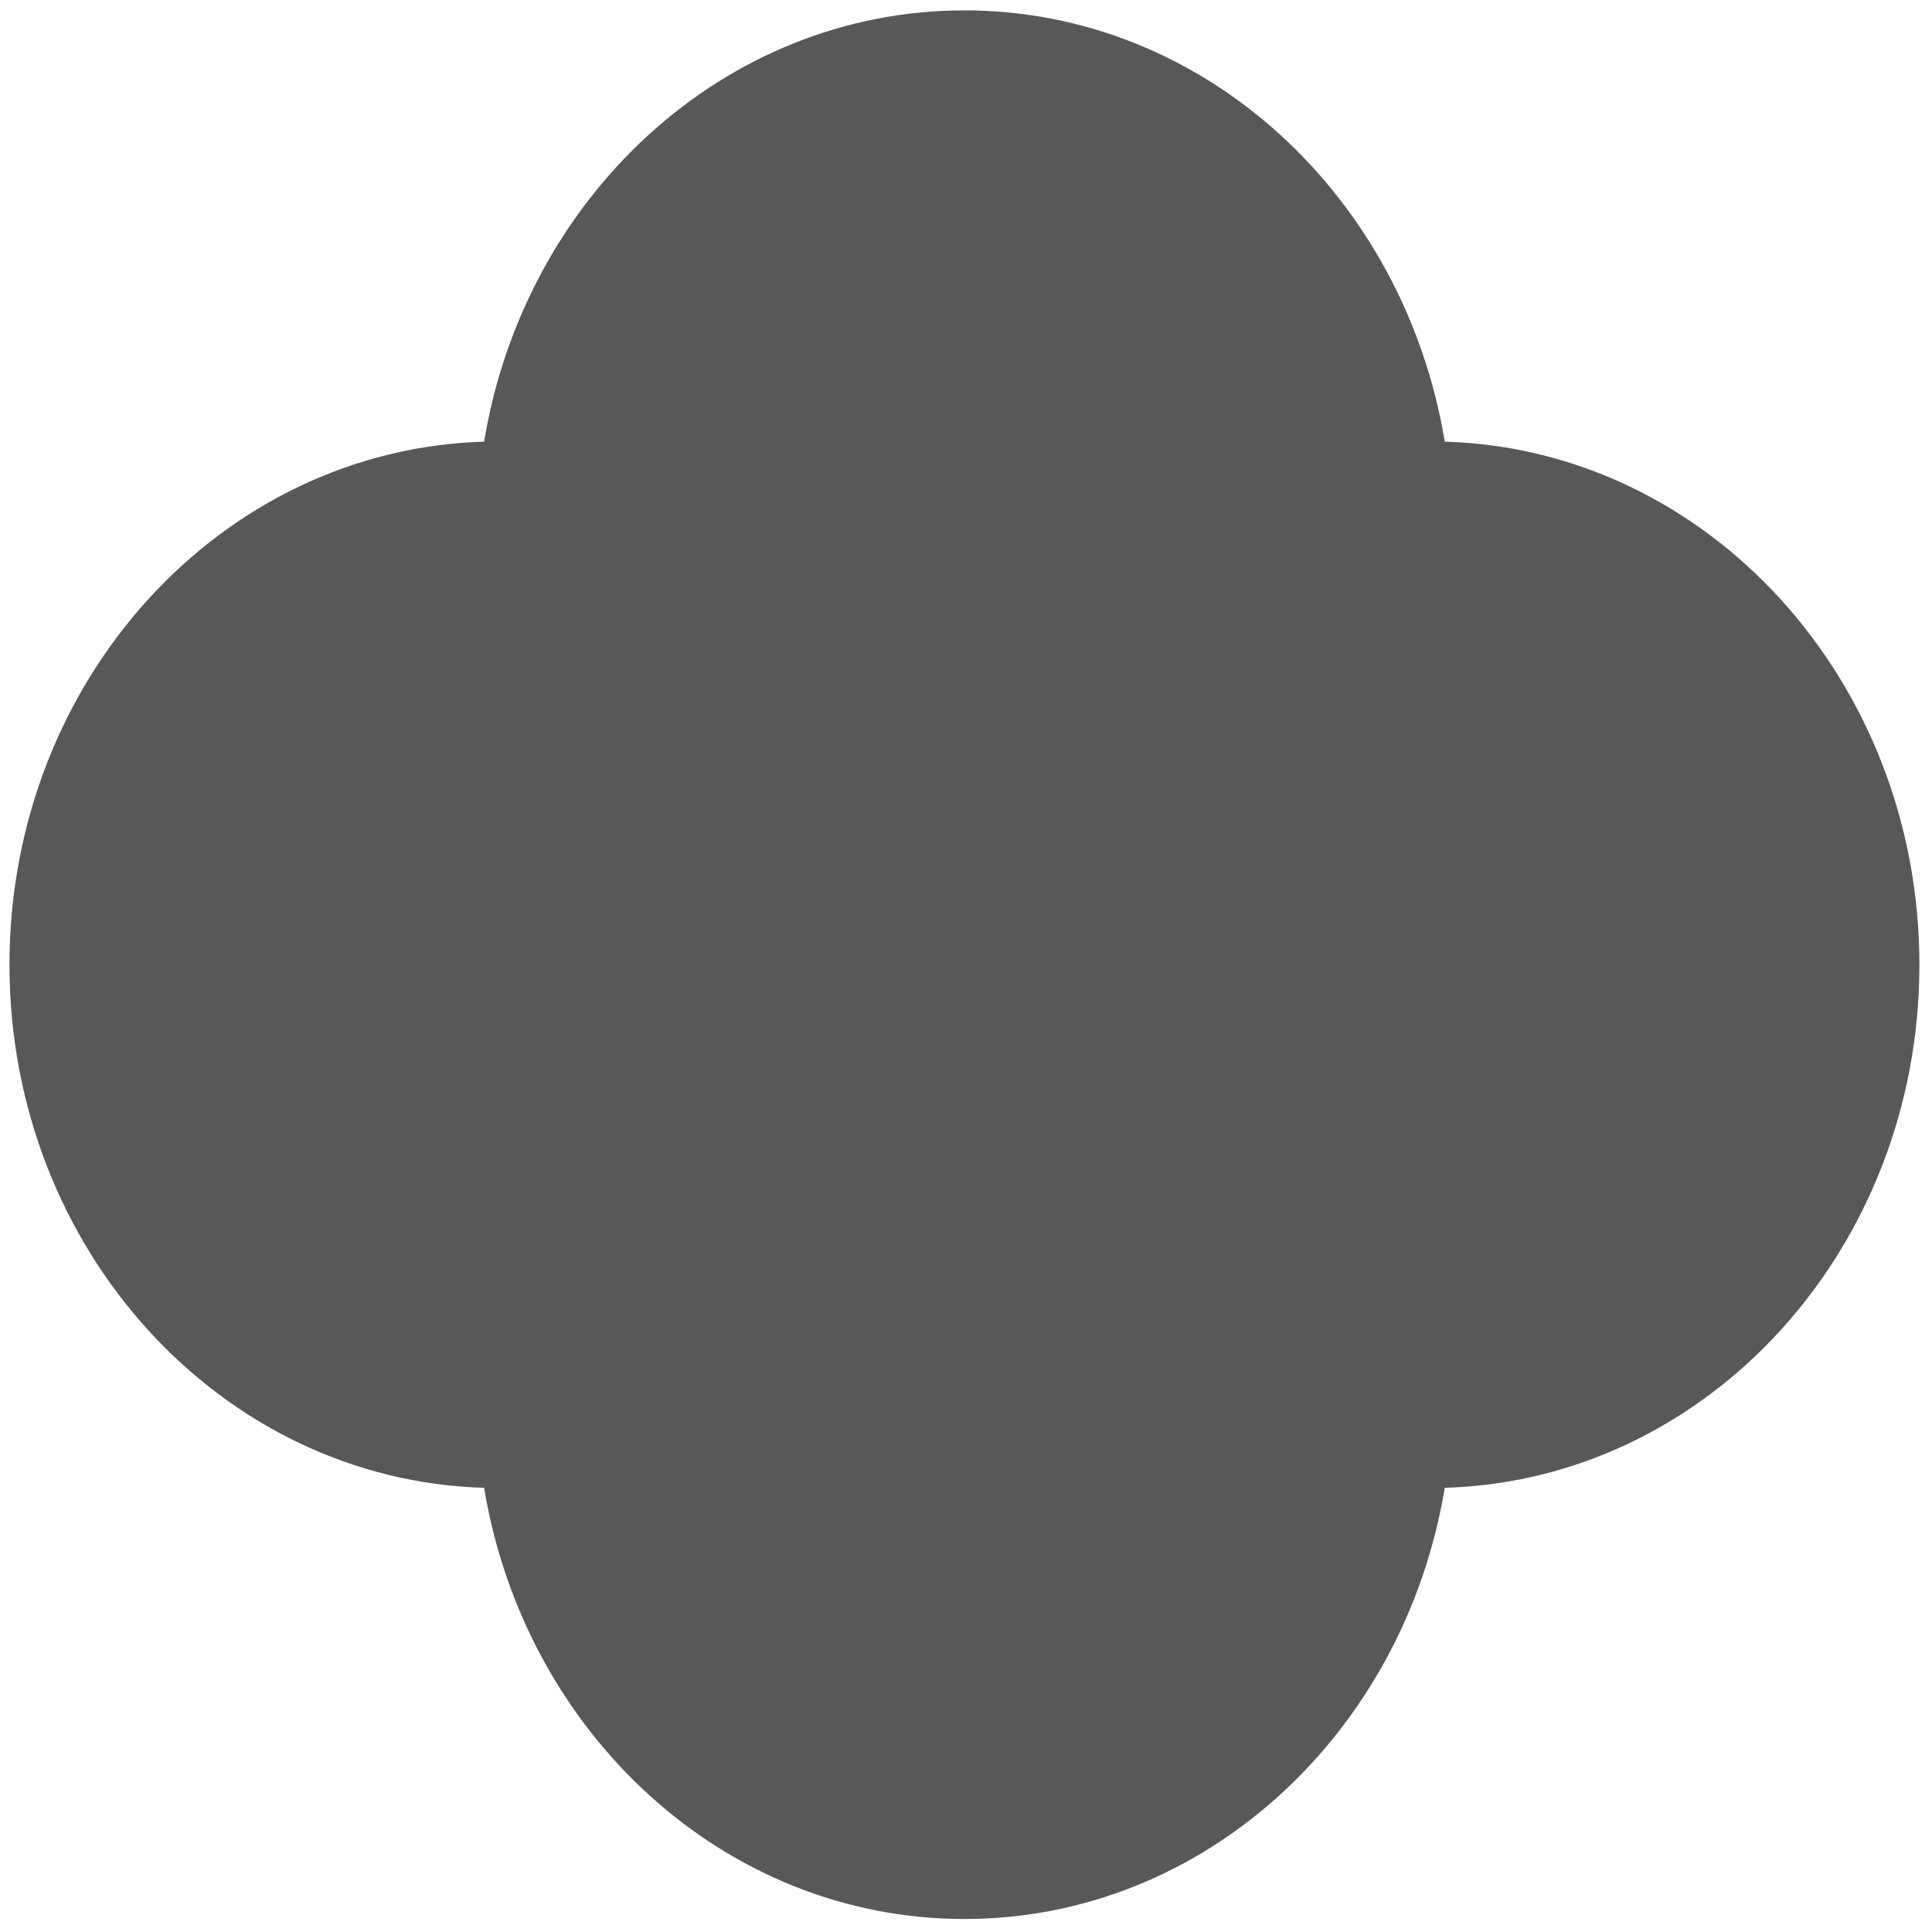 <svg xmlns="http://www.w3.org/2000/svg" width="682" height="682">
    <path fill="#585858" fill-rule="evenodd" d="M510.004 525.194c-14.316 86.518-84.781 152.219-169.556 152.219-84.774 0-155.239-65.701-169.556-152.218-92.959-2.681-167.55-84.321-167.55-184.643s74.59-181.961 167.548-184.644C185.2 69.377 255.669 3.663 340.448 3.663c84.78 0 155.249 65.714 169.559 152.246 92.959 2.69 167.547 84.326 167.547 184.643 0 100.318-74.589 181.954-167.55 184.642z"/>
</svg>
